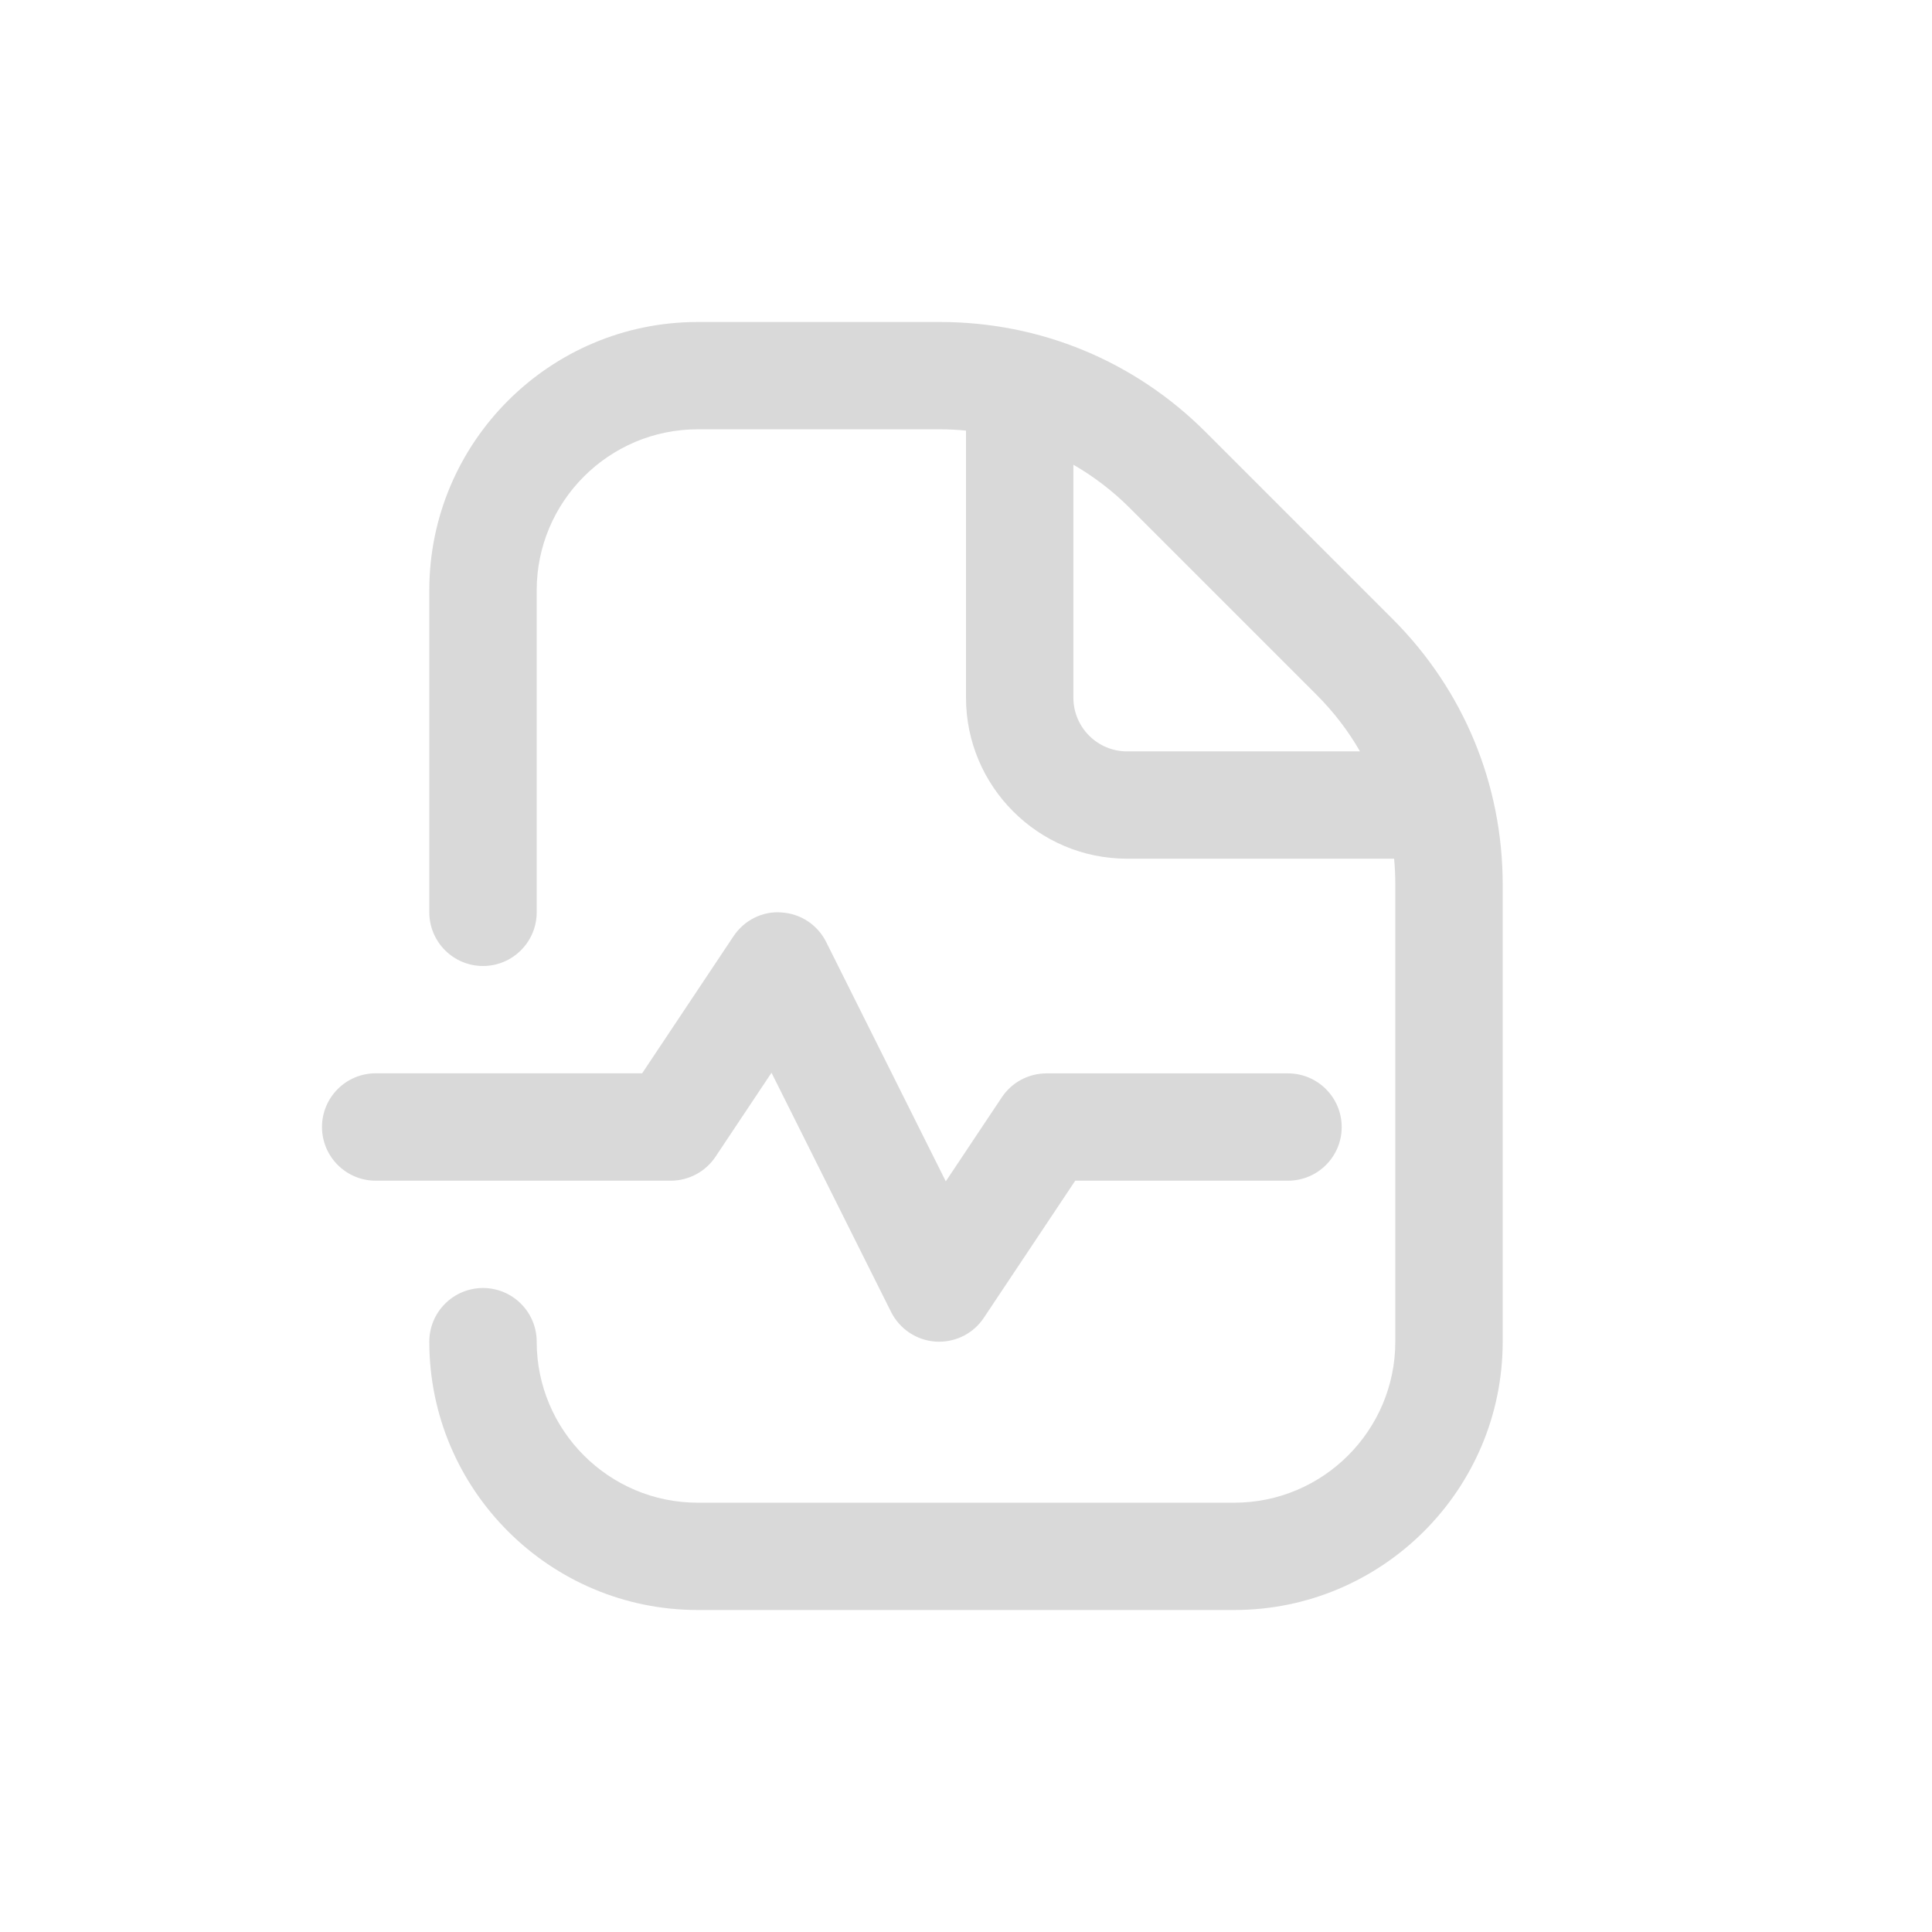 <svg width="24" height="24" viewBox="0 0 24 24" fill="none" xmlns="http://www.w3.org/2000/svg">
<path d="M8.333 14.667H4.667C4.299 14.667 4 14.368 4 14C4 13.632 4.299 13.333 4.667 13.333H7.977L9.112 11.63C9.243 11.433 9.473 11.315 9.708 11.335C9.945 11.349 10.157 11.489 10.263 11.702L11.749 14.675L12.445 13.631C12.569 13.445 12.777 13.334 13 13.334H16C16.368 13.334 16.667 13.633 16.667 14.001C16.667 14.369 16.368 14.667 16 14.667H13.357L12.221 16.371C12.097 16.557 11.889 16.667 11.667 16.667C11.653 16.667 11.639 16.667 11.625 16.666C11.388 16.651 11.177 16.511 11.07 16.299L9.584 13.326L8.888 14.37C8.764 14.555 8.556 14.667 8.333 14.667ZM18.667 10.99V16.667C18.667 18.505 17.171 20 15.333 20H8.667C6.829 20 5.333 18.505 5.333 16.667C5.333 16.299 5.632 16 6 16C6.368 16 6.667 16.299 6.667 16.667C6.667 17.769 7.564 18.667 8.667 18.667H15.333C16.436 18.667 17.333 17.769 17.333 16.667V10.99C17.333 10.881 17.328 10.773 17.318 10.667H14C12.897 10.667 12 9.769 12 8.667V5.349C11.893 5.339 11.785 5.333 11.677 5.333H8.667C7.564 5.333 6.667 6.231 6.667 7.333V11.333C6.667 11.701 6.368 12 6 12C5.632 12 5.333 11.701 5.333 11.333V7.333C5.333 5.495 6.829 4 8.667 4H11.677C12.923 4 14.095 4.485 14.977 5.367L17.3 7.69C18.181 8.571 18.667 9.743 18.667 10.99ZM16.894 9.333C16.749 9.081 16.569 8.845 16.357 8.633L14.034 6.31C13.822 6.098 13.587 5.919 13.334 5.773V8.667C13.334 9.035 13.633 9.334 14.001 9.334H16.895L16.894 9.333Z" fill="#D9D9D9"/>
</svg>
